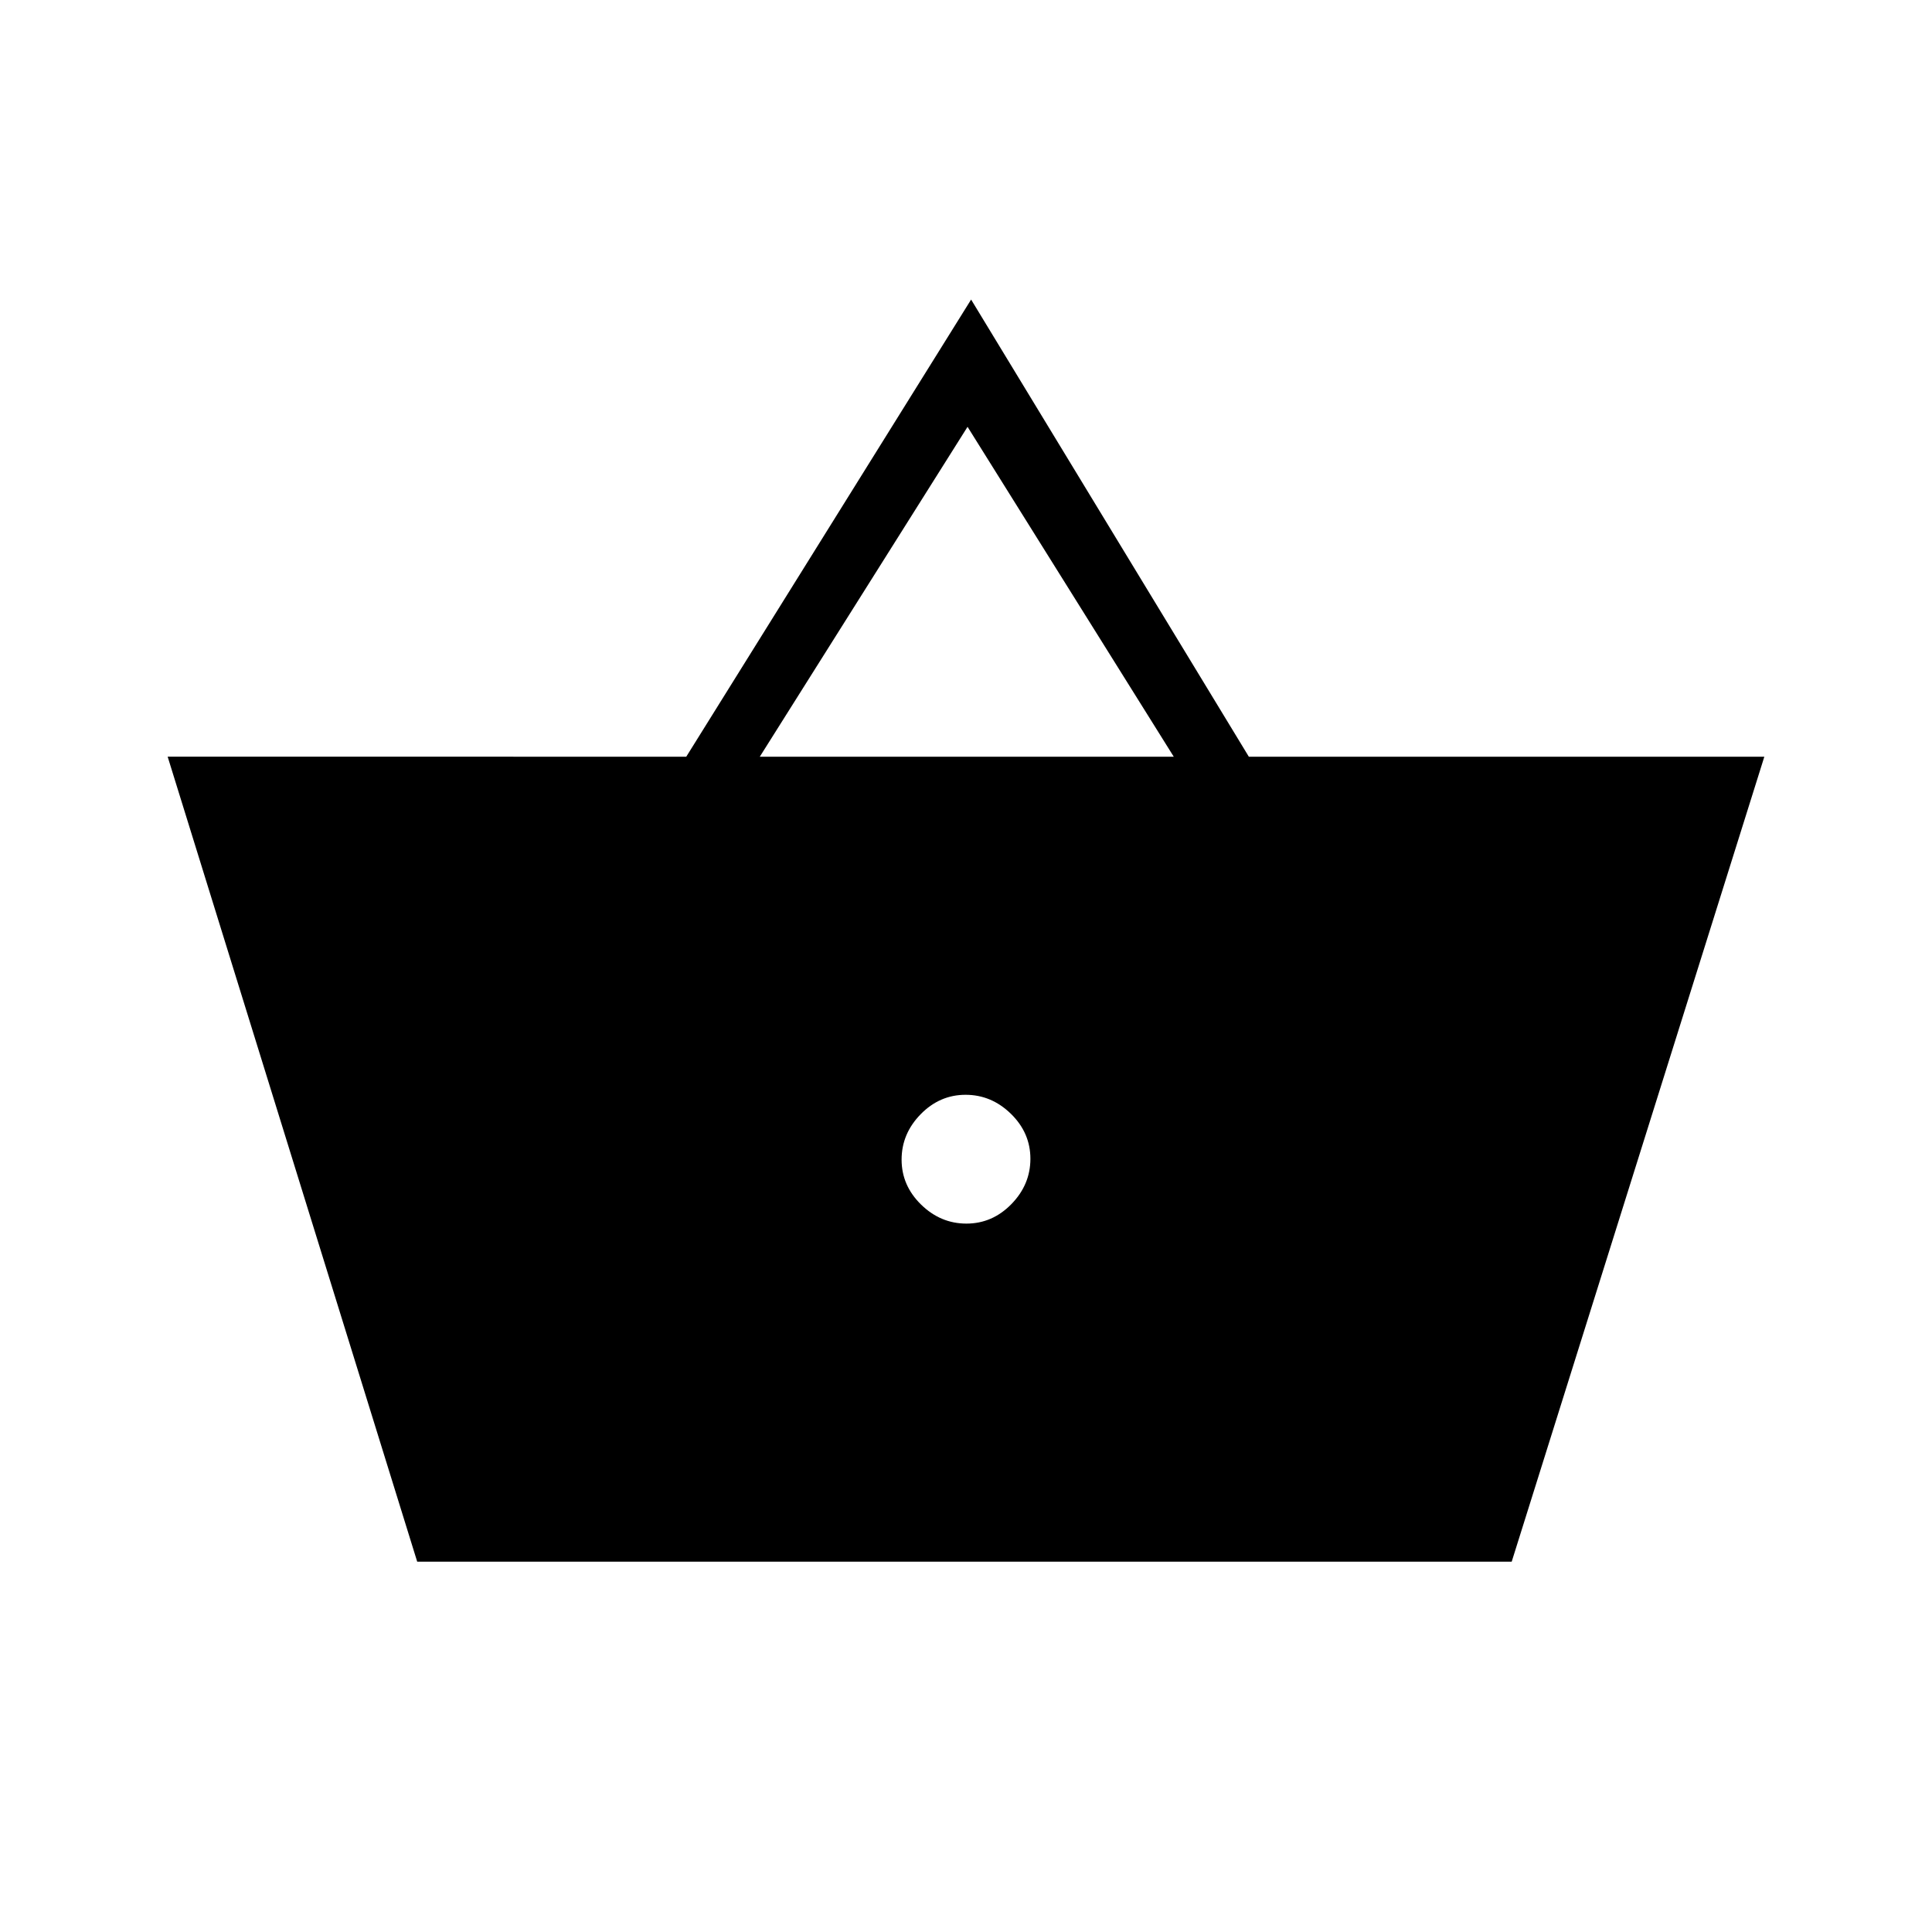 <svg xmlns="http://www.w3.org/2000/svg" height="20" viewBox="0 -960 960 960" width="20"><path d="m207.31-184-124-400H341l141.54-227.15 138 227.15h256.15L751.15-184H207.31Zm272.9-168q12.87 0 22.33-9.67 9.46-9.68 9.46-22.54 0-12.87-9.67-22.33-9.68-9.46-22.54-9.46-12.87 0-22.33 9.67-9.46 9.68-9.46 22.54 0 12.87 9.67 22.33 9.68 9.46 22.54 9.46ZM377.54-584h205.69L480.77-747.92 377.54-584Z"/></svg>
